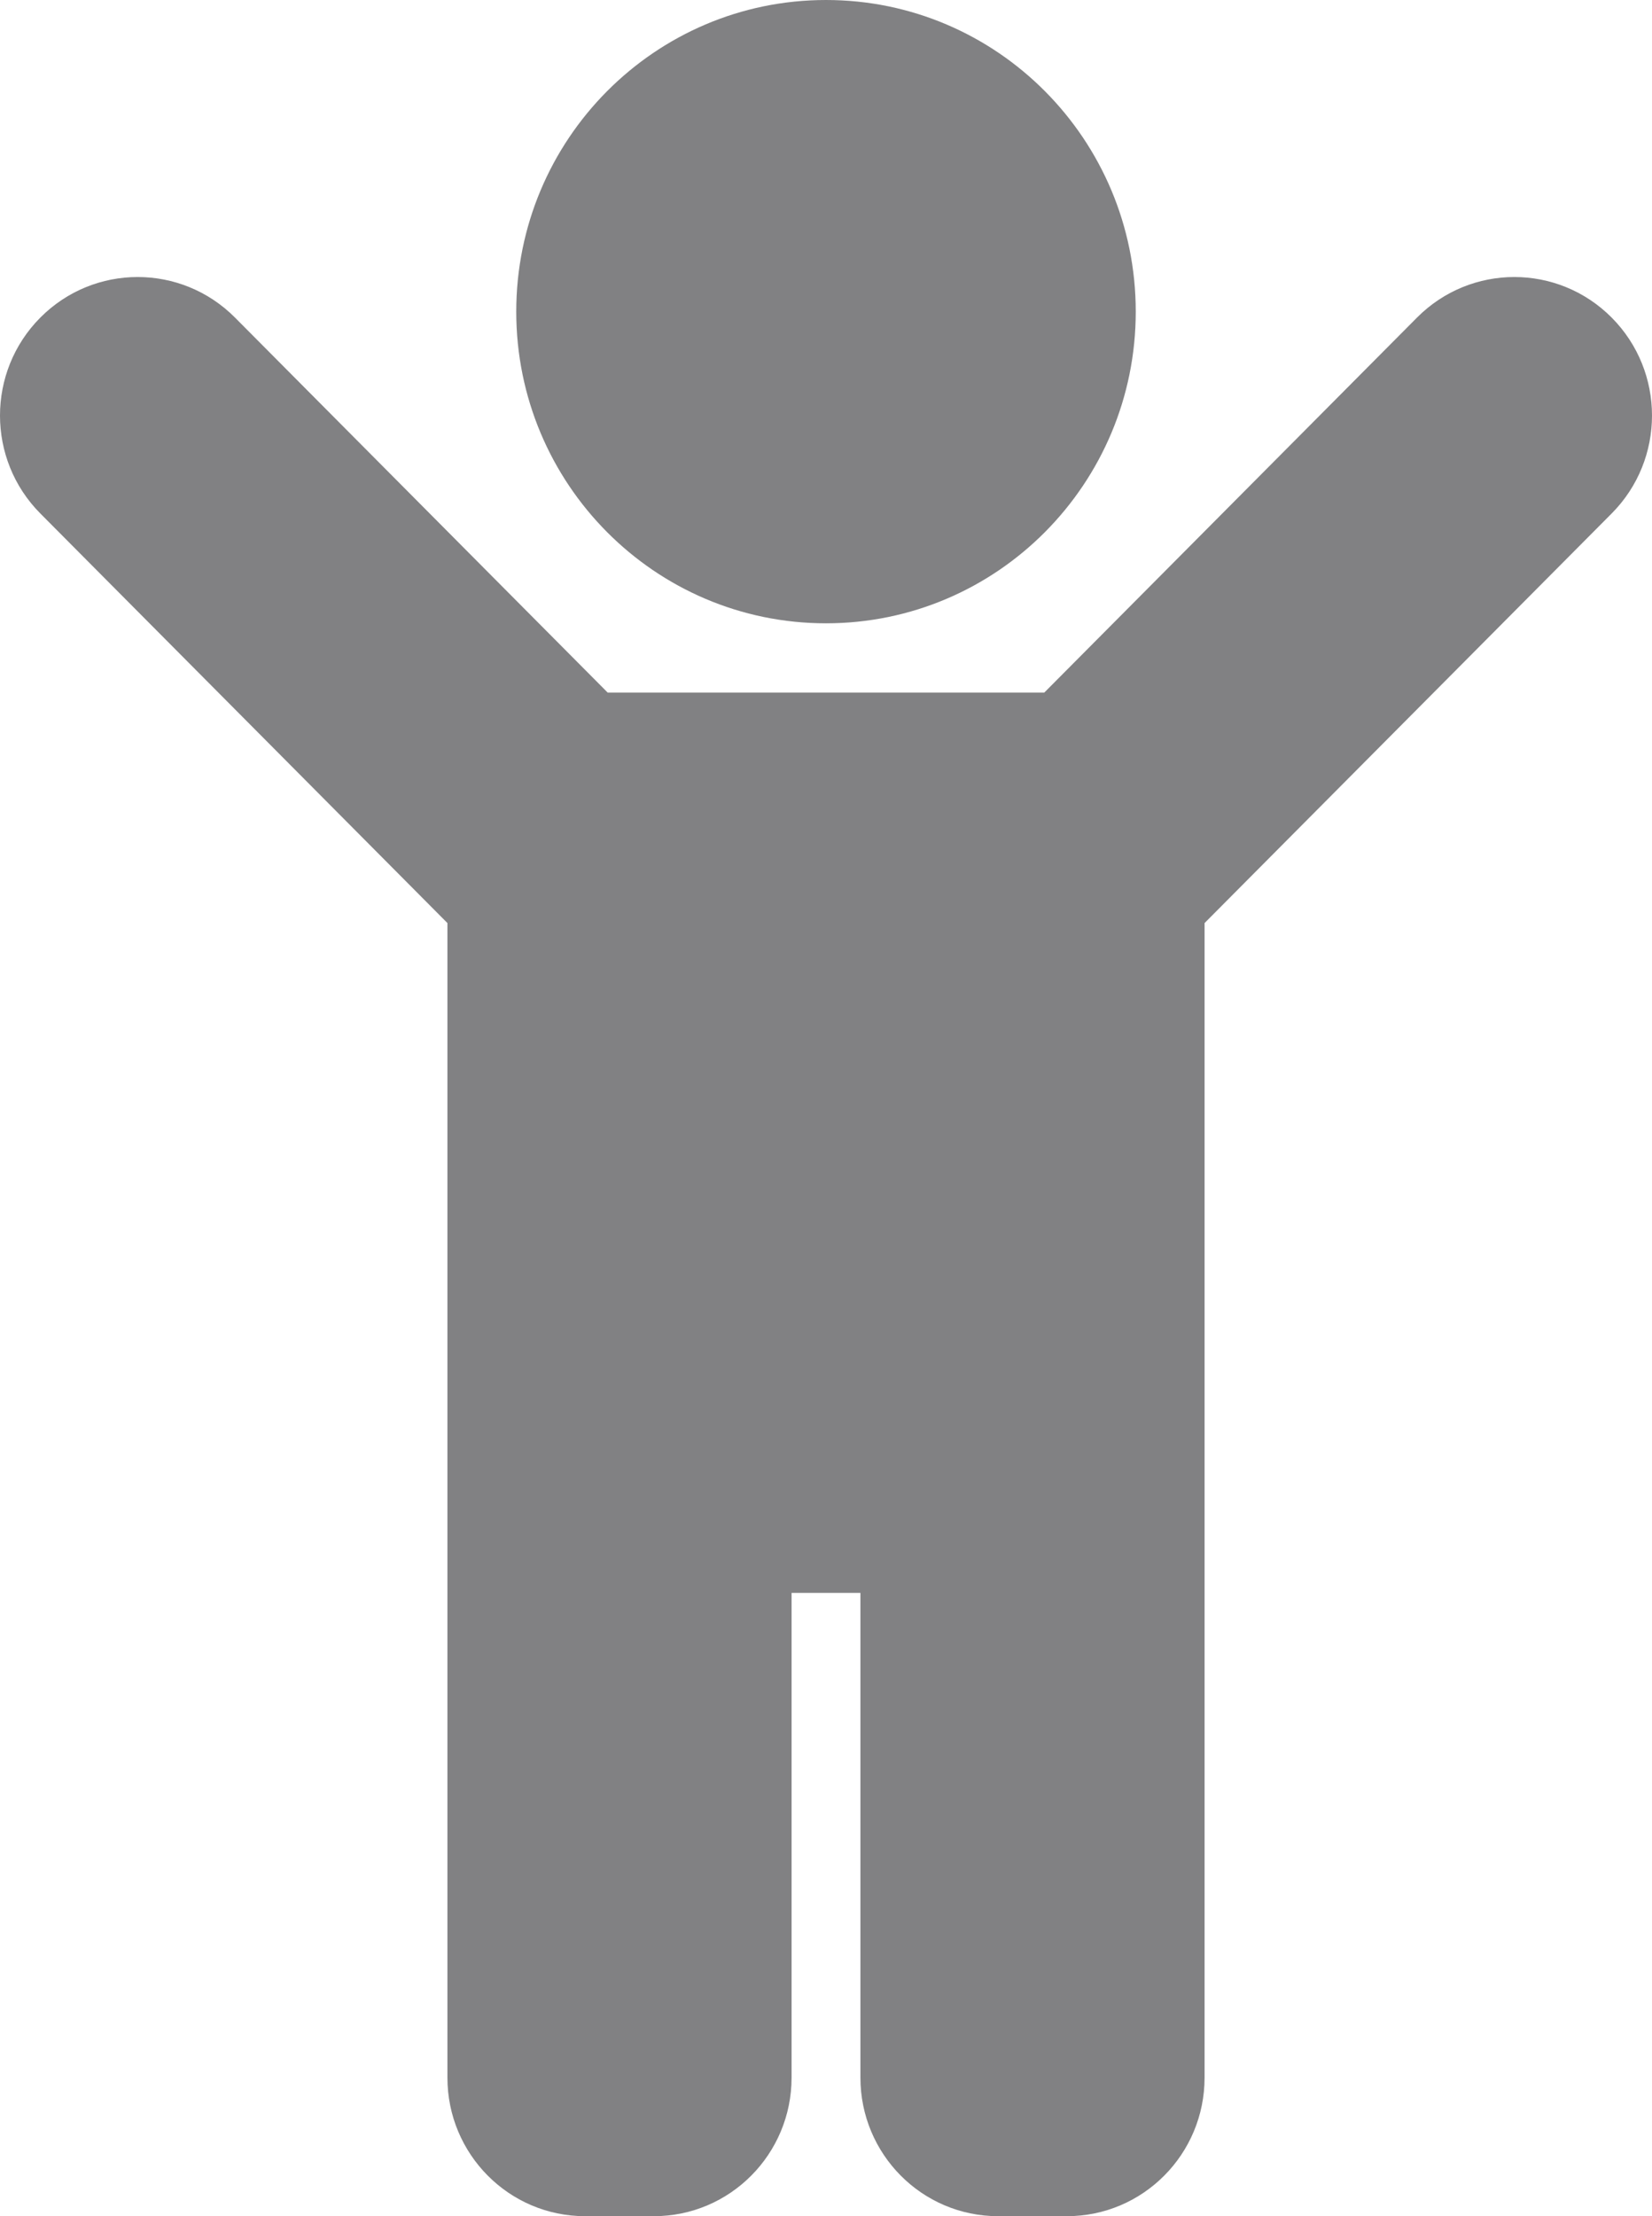 <svg width="44" height="59" viewBox="0 0 44 59" fill="none" xmlns="http://www.w3.org/2000/svg">
<path d="M13.75 8.297C13.75 3.715 17.444 0 22 0C26.556 0 30.25 3.715 30.25 8.297C30.25 12.879 26.556 16.594 22 16.594C17.444 16.594 13.75 12.879 13.75 8.297ZM42.926 8.455C41.494 7.015 39.172 7.015 37.741 8.455L27.814 18.438H16.185L6.259 8.455C4.827 7.015 2.506 7.015 1.074 8.455C-0.358 9.895 -0.358 12.23 1.074 13.67L11.917 24.574V55.312C11.917 57.349 13.558 59 15.583 59H17.417C19.442 59 21.083 57.349 21.083 55.312V42.406H22.917V55.312C22.917 57.349 24.558 59 26.583 59H28.417C30.442 59 32.083 57.349 32.083 55.312V24.574L42.926 13.67C44.358 12.23 44.358 9.895 42.926 8.455Z" fill="#818183"/>
</svg>

